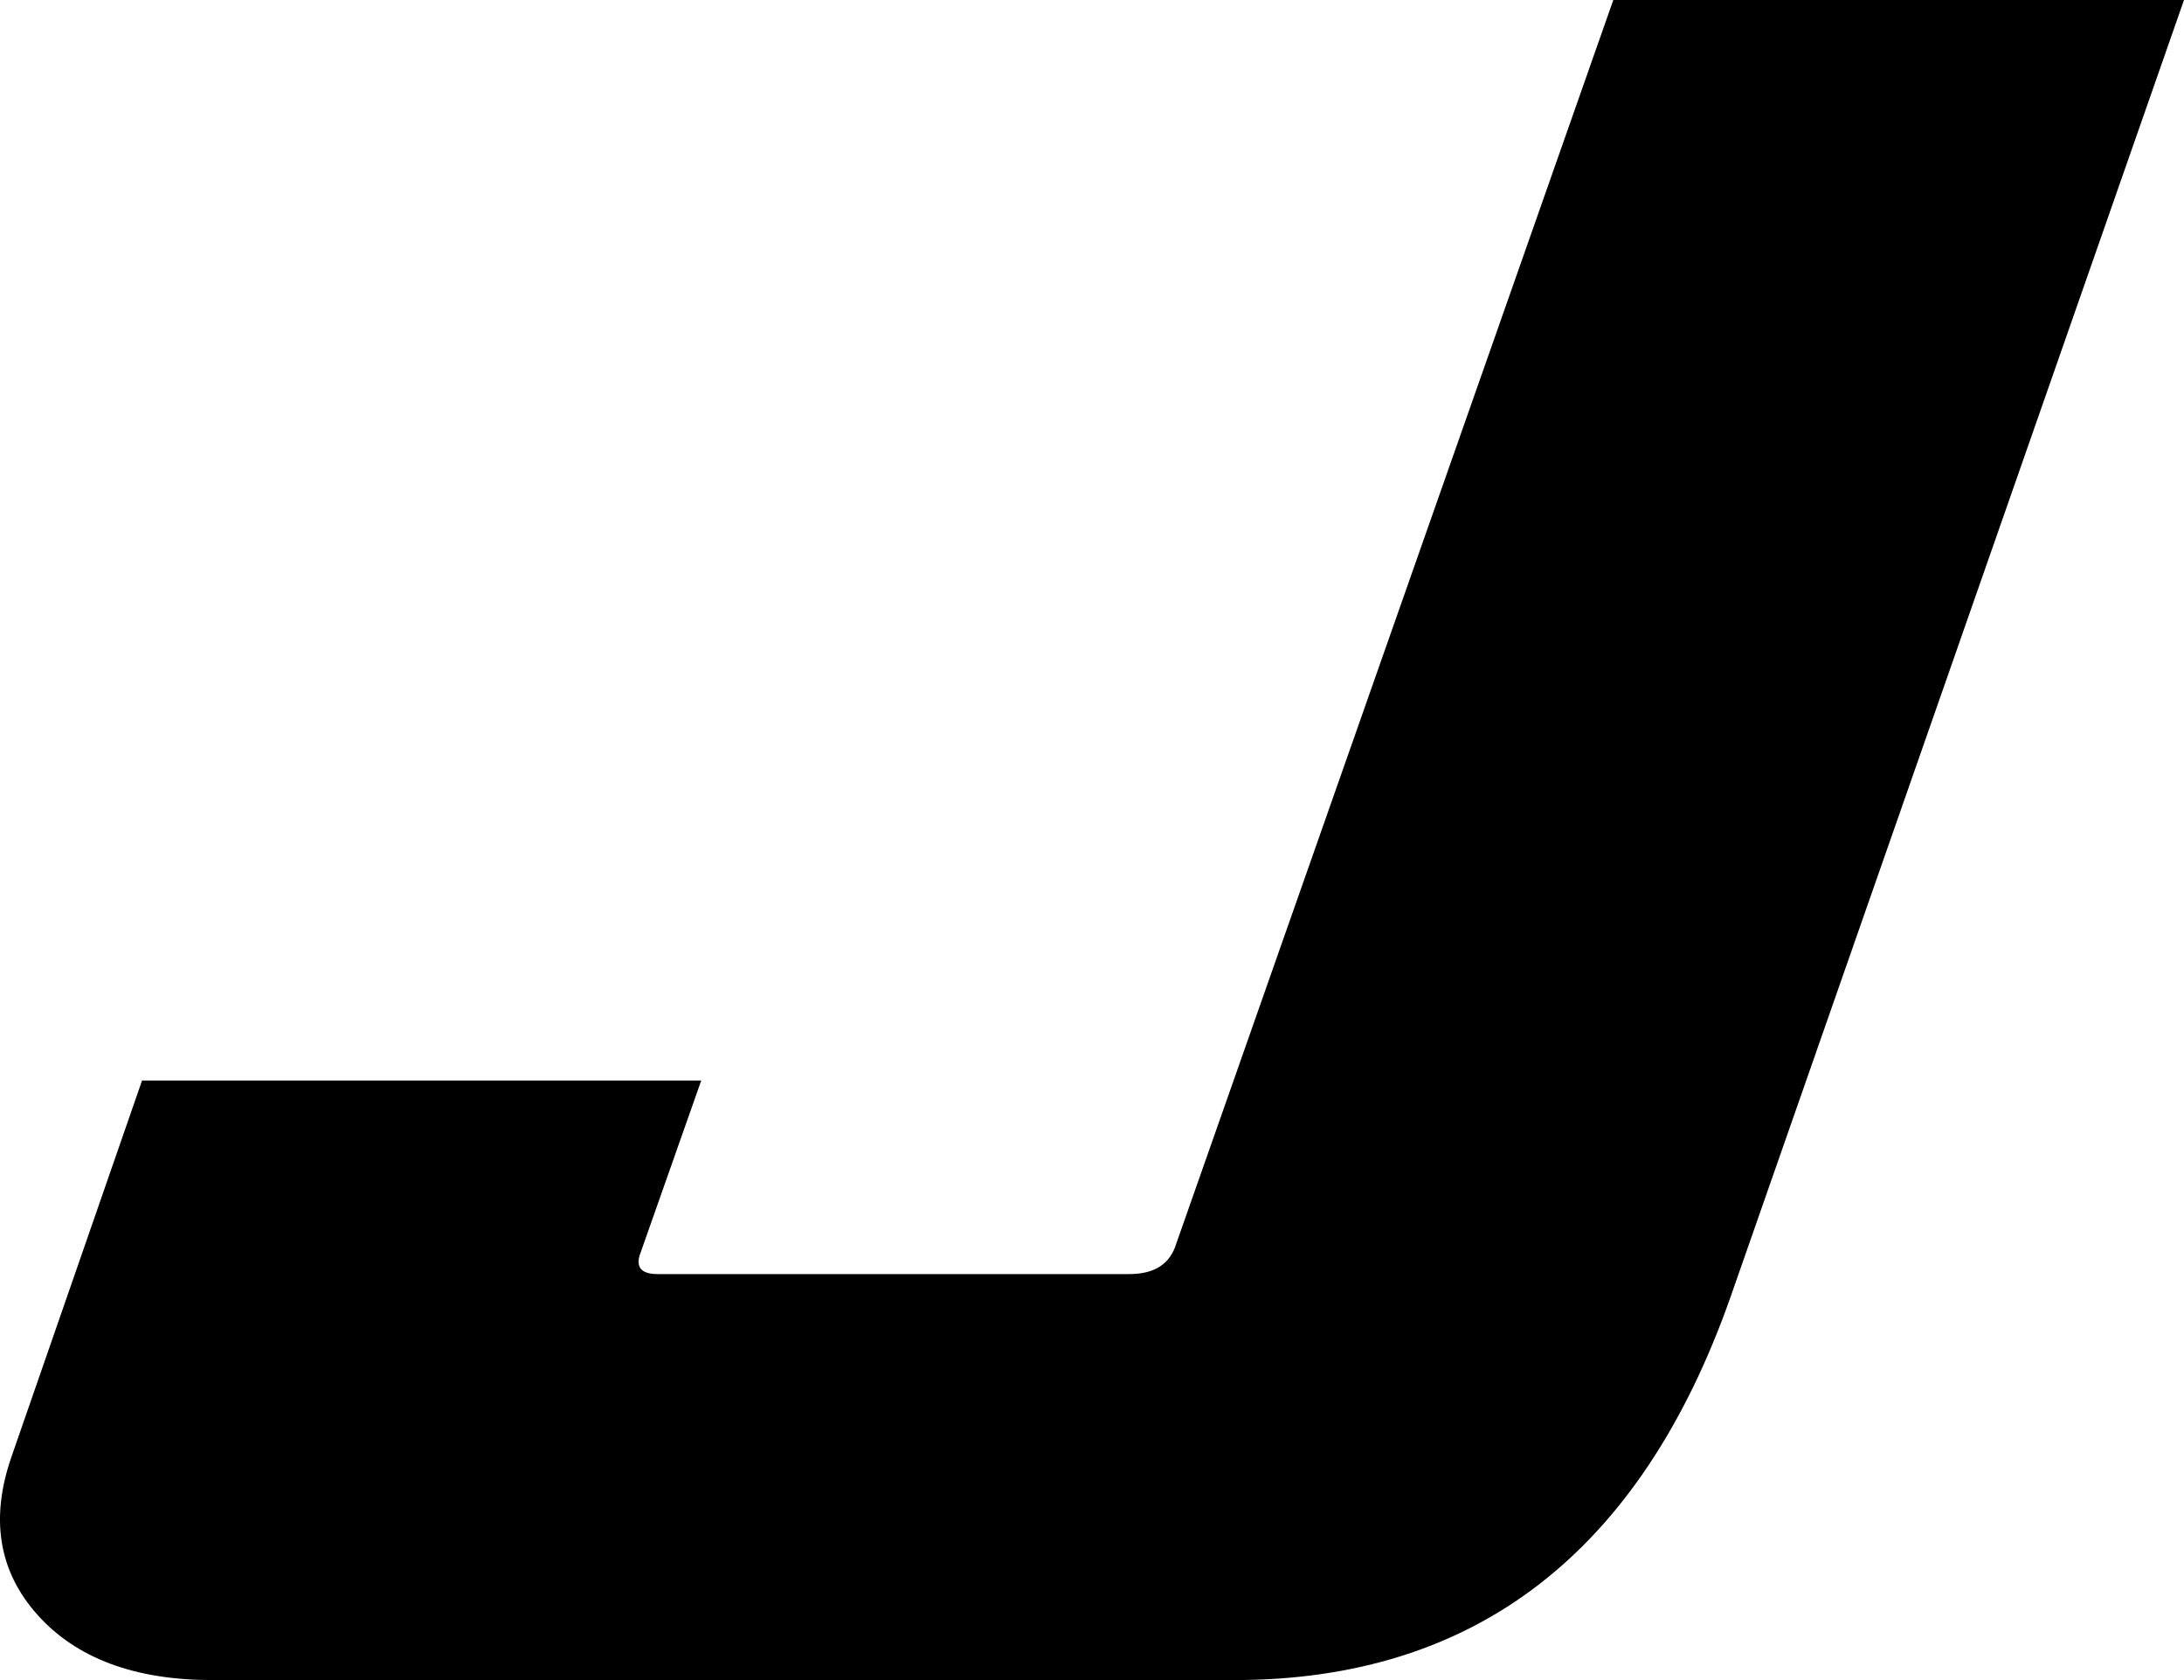 <?xml version="1.0" encoding="UTF-8"?>
<svg width="26px" height="20px" viewBox="0 0 26 20" version="1.1" xmlns="http://www.w3.org/2000/svg" xmlns:xlink="http://www.w3.org/1999/xlink">
    <title>Fill 12</title>
    <g id="HOME" stroke="none" stroke-width="1" fill="none" fill-rule="evenodd">
        <g id="Desktop-1280" transform="translate(-969, -662)" fill="#000000">
            <g id="Registro" transform="translate(39, 463)">
                <g id="Group-23" transform="translate(916, 89)">
                    <path d="M33.206,110 L28.003,124.805 C27.93,125.046 27.745,125.167 27.445,125.167 L21.828,125.167 C21.642,125.167 21.572,125.092 21.614,124.946 L22.348,122.863 L15.691,122.863 L14.14,127.332 C13.88,128.073 13.982,128.704 14.446,129.223 C14.909,129.741 15.604,130 16.526,130 L28.695,130 C31.562,130 33.529,128.483 34.6,125.444 L40,110 L33.206,110 Z" id="Fill-12"></path>
                </g>
            </g>
        </g>
    </g>
</svg>